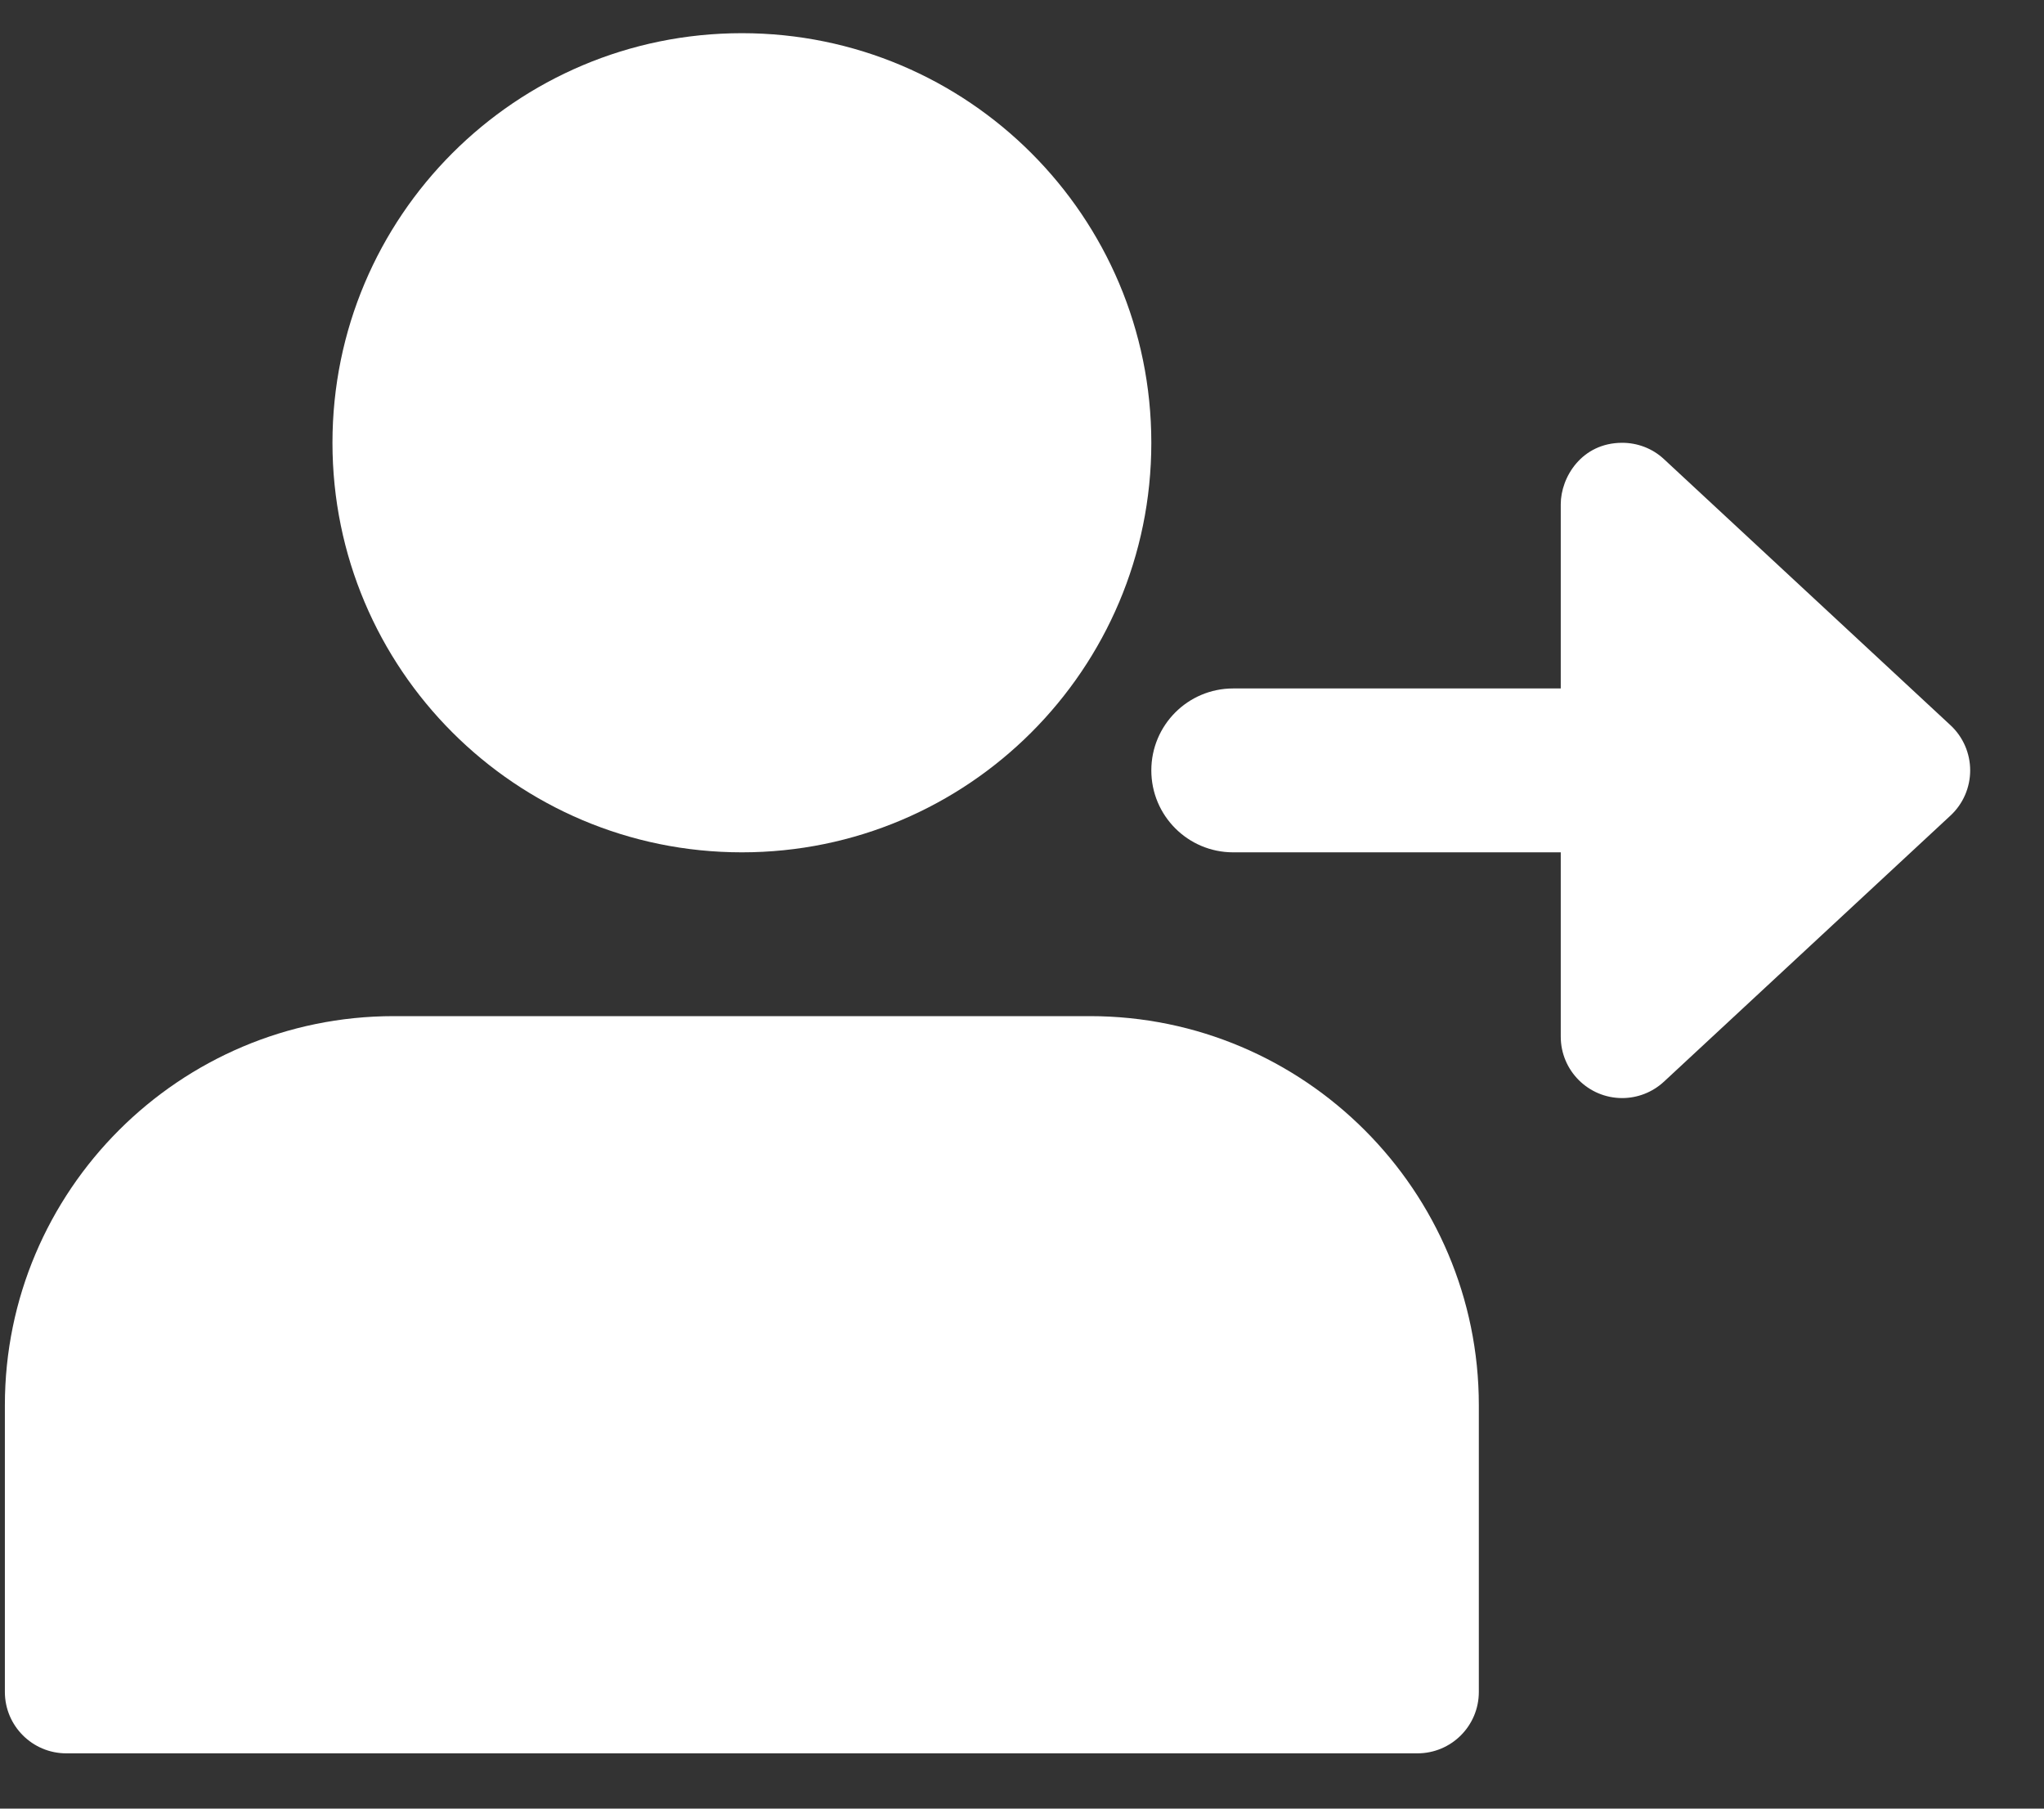 <svg width="26" height="23" viewBox="0 0 26 23" fill="none" xmlns="http://www.w3.org/2000/svg">
<rect x="0" y="0" width="26" height="23" fill="#333333" stroke="none"/>
<path d="M14.645 5.631C14.645 8.507 12.313 10.839 9.437 10.839C6.56 10.839 4.229 8.507 4.229 5.631C4.229 2.754 6.56 0.422 9.437 0.422C12.313 0.422 14.645 2.754 14.645 5.631Z" fill="white"/>
<path d="M13.864 12.922H5.009C2.281 12.922 0.062 15.142 0.062 17.87V21.516C0.062 21.947 0.412 22.297 0.843 22.297H18.03C18.462 22.297 18.811 21.947 18.811 21.516V17.87C18.811 15.142 16.592 12.922 13.864 12.922Z" fill="white"/>
<path d="M24.812 9.224L21.166 5.839C21.02 5.702 20.828 5.631 20.635 5.631C20.118 5.631 19.853 6.071 19.853 6.412V8.755H15.686C15.11 8.755 14.645 9.222 14.645 9.797C14.645 10.372 15.11 10.839 15.686 10.839H19.853V13.182C19.853 13.616 20.205 13.964 20.634 13.964C20.828 13.964 21.018 13.892 21.166 13.755L24.812 10.37C24.971 10.222 25.061 10.014 25.061 9.797C25.061 9.58 24.971 9.372 24.812 9.224Z" fill="white"/>
</svg>
